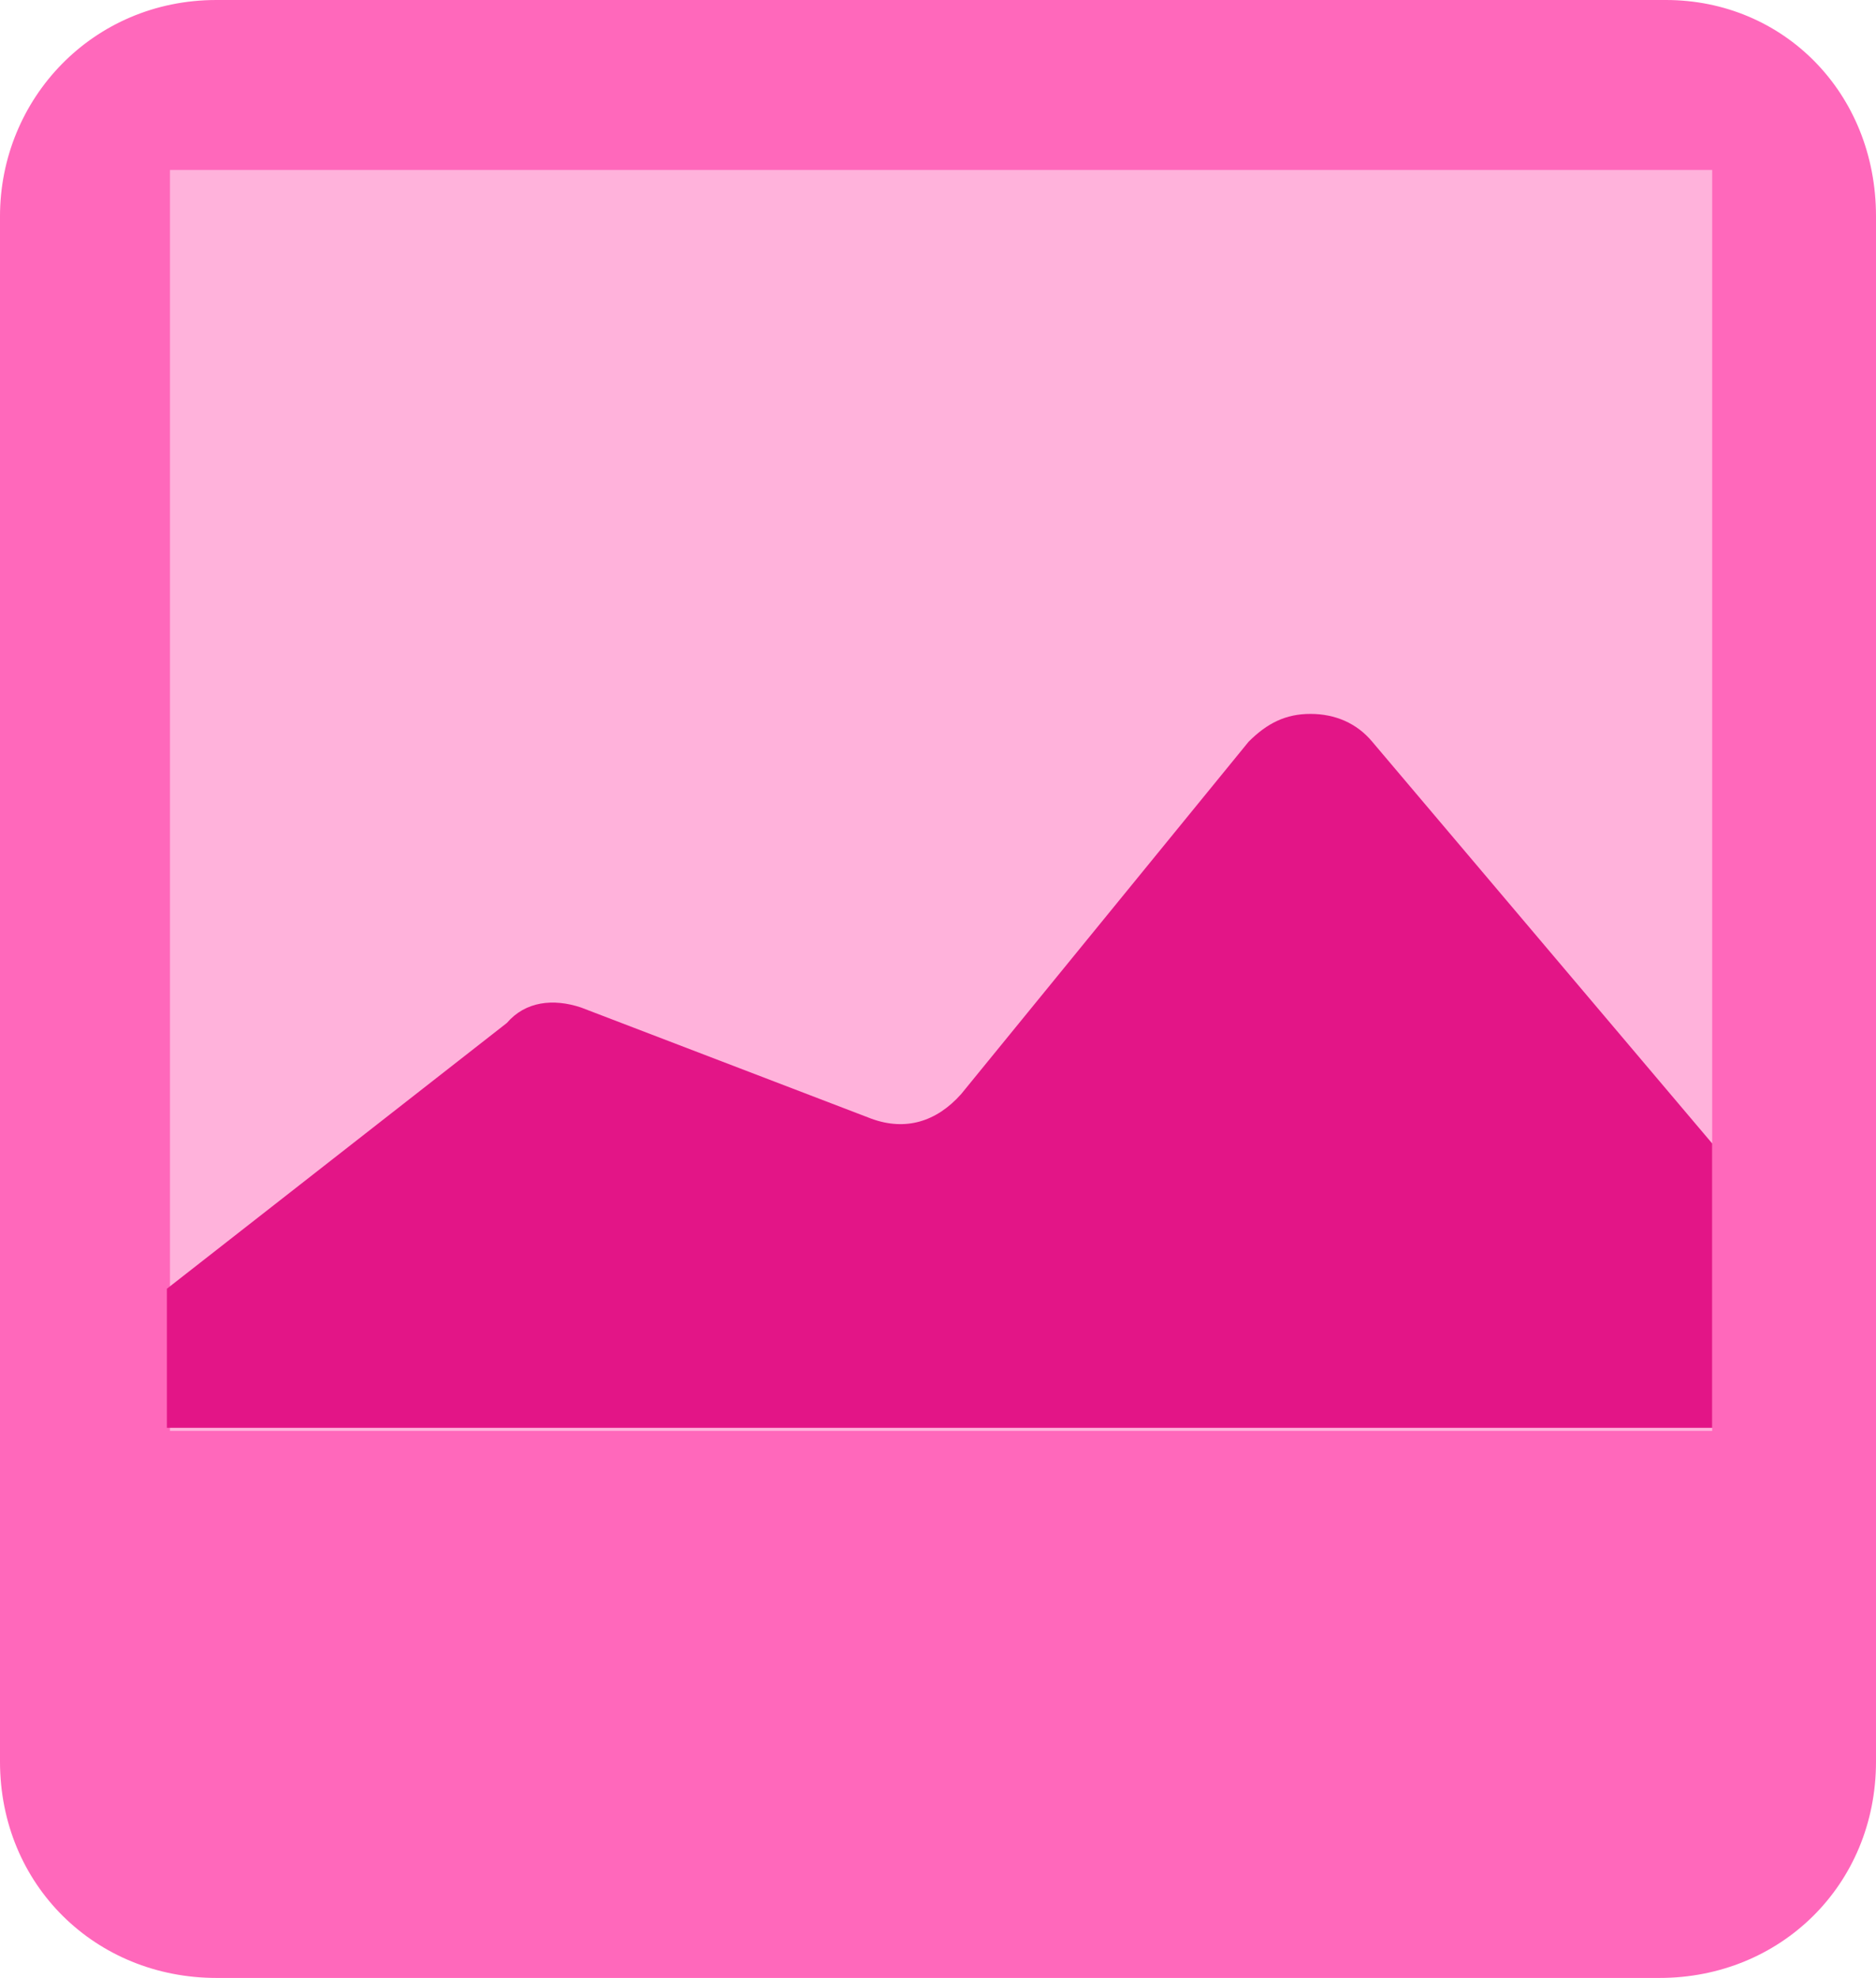 <?xml version="1.0" encoding="utf-8"?>
<!-- Generator: Adobe Illustrator 22.1.0, SVG Export Plug-In . SVG Version: 6.00 Build 0)  -->
<svg version="1.1" id="Layer_1" xmlns="http://www.w3.org/2000/svg" xmlns:xlink="http://www.w3.org/1999/xlink" x="0px" y="0px"
	 viewBox="0 0 60.7 64" style="enable-background:new 0 0 60.7 64;" xml:space="preserve">
<style type="text/css">
	.st0{fill:#FF68BB;}
	.st1{fill:#FFB2DB;}
	.st2{fill:#E31587;}
</style>
<path class="st0" d="M53.7,64H7c-3.9,0-7-3-7-7V7c0-3.8,3-7,7-7h46.9c3.8,0,6.8,3,6.8,7v50C60.7,61,57.6,64,53.7,64z"/>
<path class="st1" d="M5.5,5.5h49.9v40.8H5.5V5.5z"/>
<path class="st2" d="M55.4,37l-11-13c-0.5-0.6-1.2-0.9-2-0.9s-1.4,0.3-2,0.9l-9.3,11.4c-0.8,0.9-1.8,1.2-2.9,0.8l-9.4-3.6
	c-0.9-0.3-1.8-0.2-2.4,0.5l-11,8.6v4.5h50V37z"/>
</svg>
